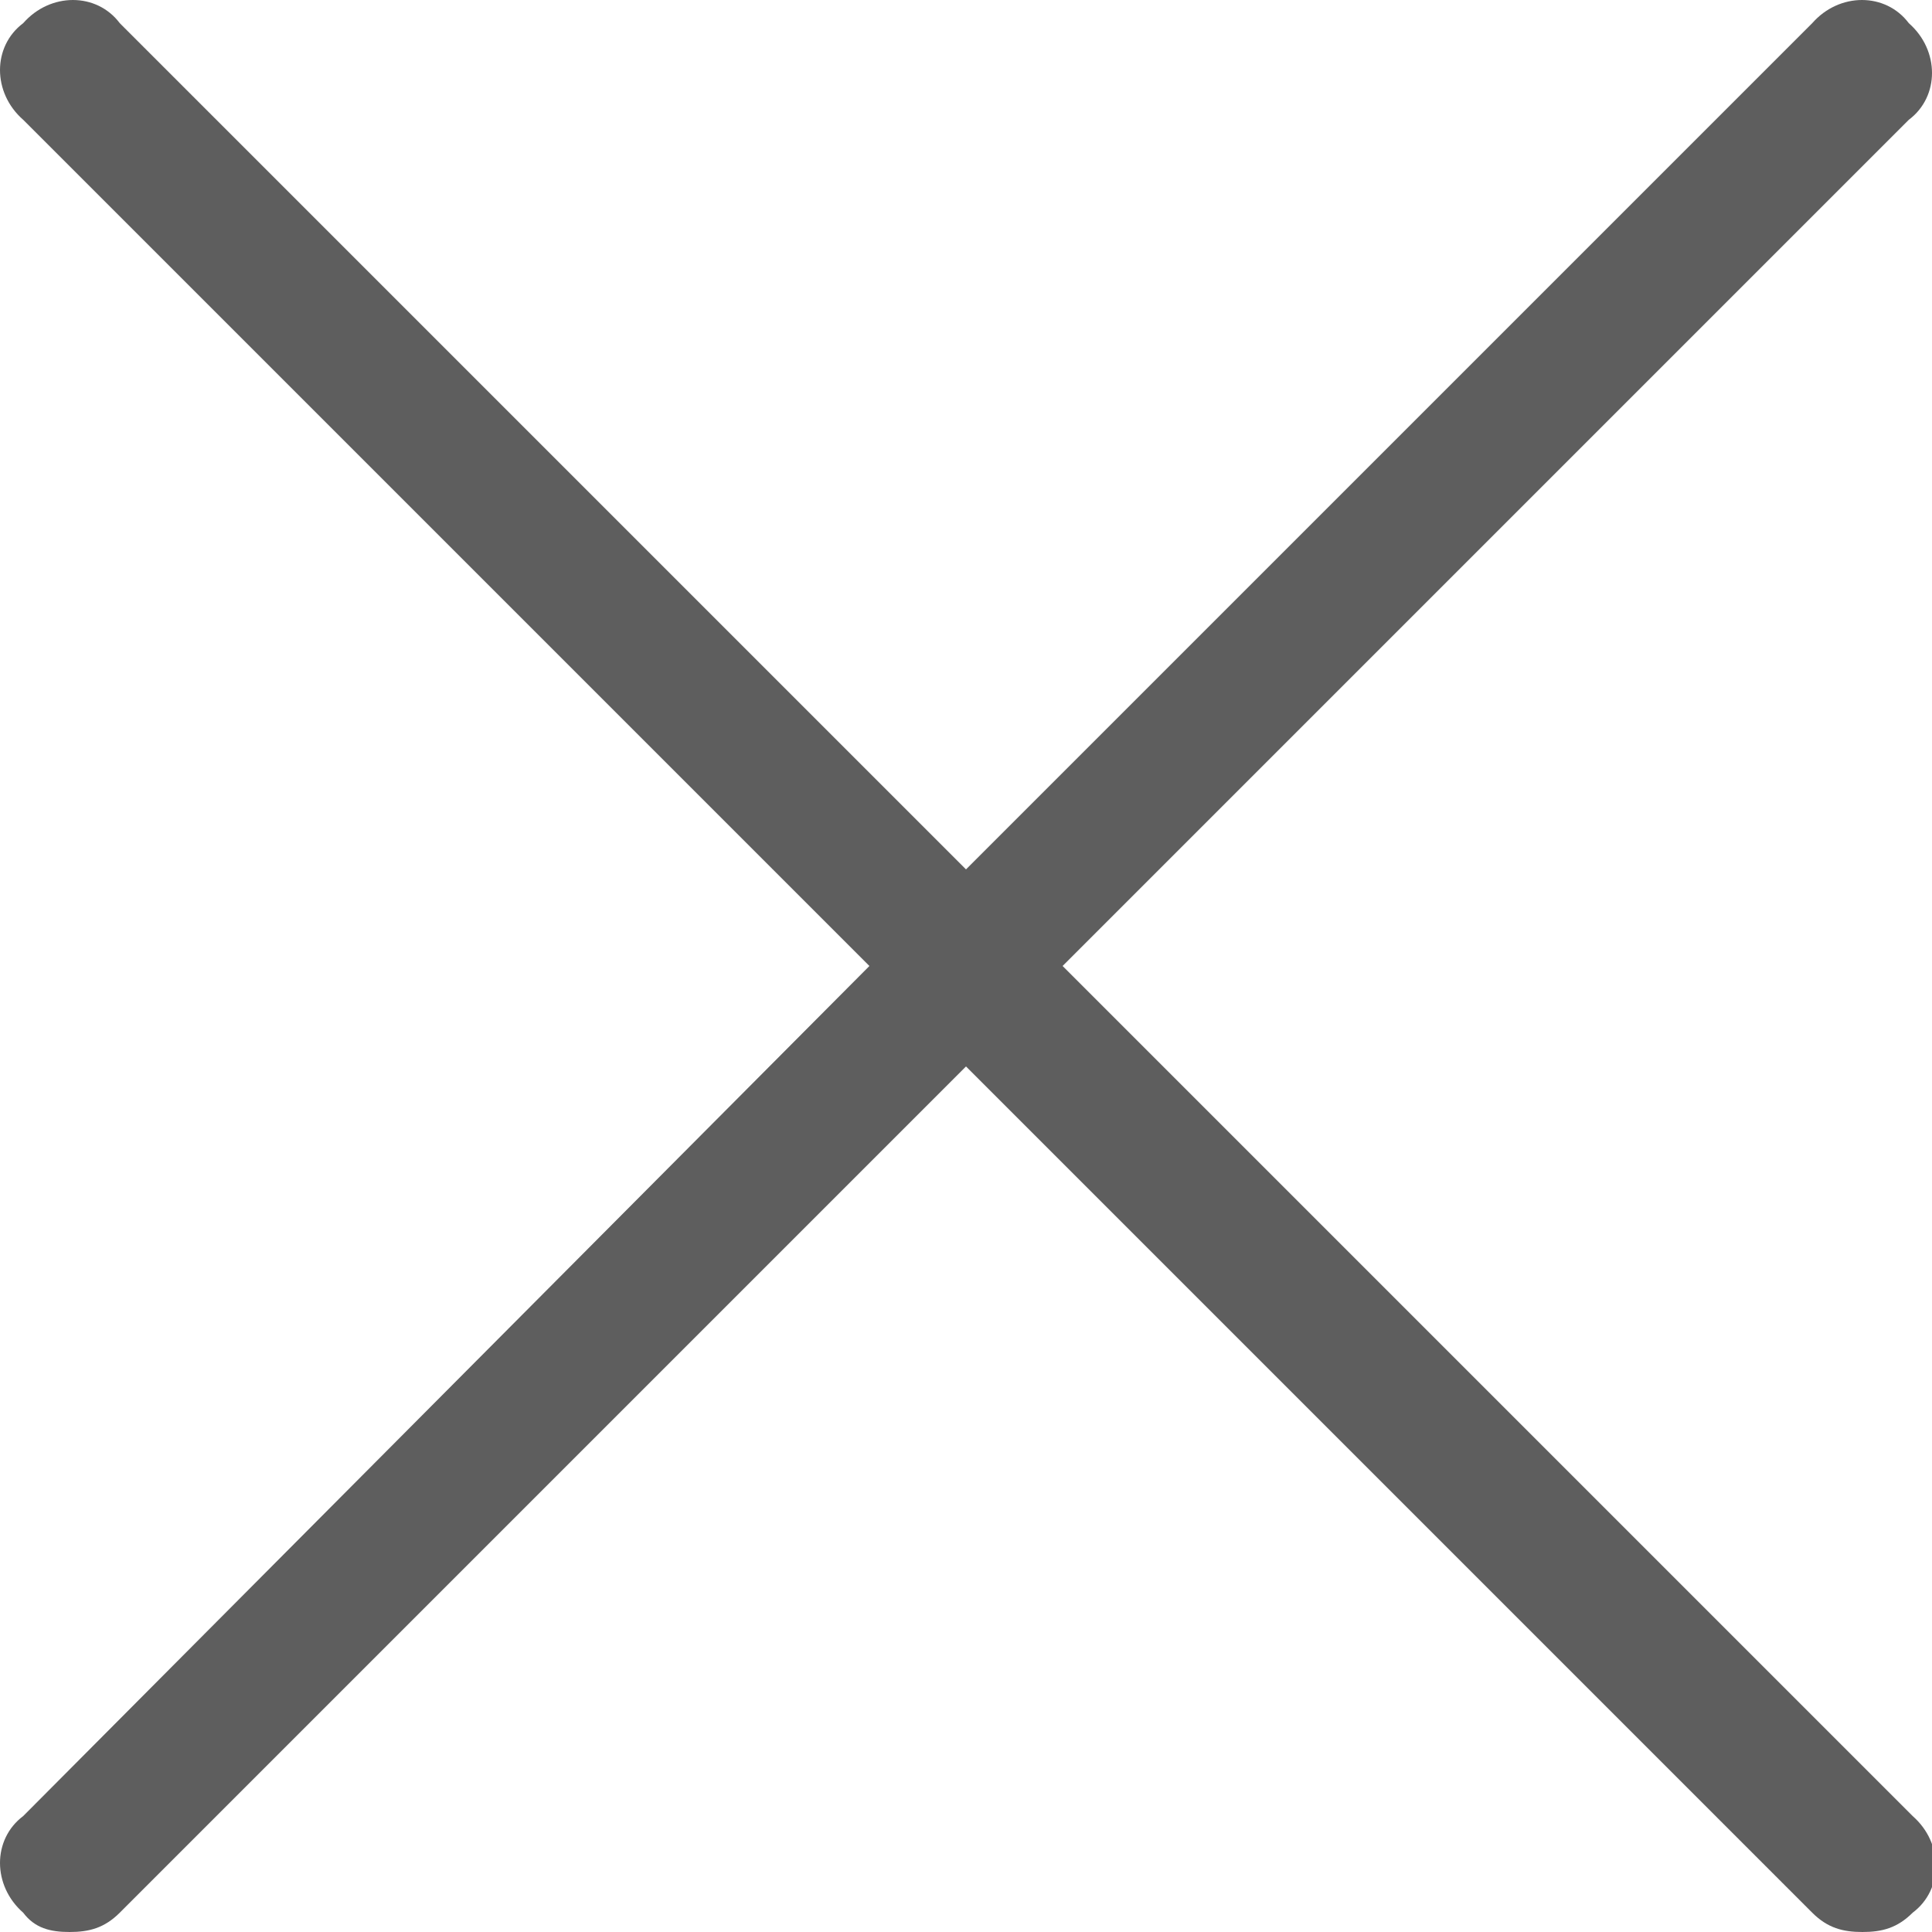 <?xml version="1.0" encoding="utf-8"?>
<!-- Generator: Adobe Illustrator 19.1.0, SVG Export Plug-In . SVG Version: 6.00 Build 0)  -->
<!DOCTYPE svg PUBLIC "-//W3C//DTD SVG 1.1//EN" "http://www.w3.org/Graphics/SVG/1.1/DTD/svg11.dtd">
<svg version="1.1" id="Layer_1" xmlns="http://www.w3.org/2000/svg" xmlns:xlink="http://www.w3.org/1999/xlink" x="0px" y="0px"
	 width="50px" height="50px" viewBox="0 0 50 50" style="enable-background:new 0 0 50 50;" xml:space="preserve">
<style type="text/css">
	.st0{fill:#5E5E5E;}
</style>
<path class="st0" d="M27.5,25L49.4,3.1c0.8-0.6,0.8-1.8,0-2.5c-0.6-0.8-1.8-0.8-2.5,0L25,22.5L3.1,0.6c-0.6-0.8-1.8-0.8-2.5,0
	c-0.8,0.6-0.8,1.8,0,2.5L22.5,25L0.6,47c-0.8,0.6-0.8,1.8,0,2.5C0.9,49.9,1.3,50,1.8,50s0.9-0.1,1.3-0.5L25,27.6l21.9,21.9
	c0.4,0.4,0.8,0.5,1.3,0.5s0.9-0.1,1.3-0.5c0.8-0.6,0.8-1.8,0-2.5L27.5,25z"/>
<g>
</g>
<g>
</g>
<g>
</g>
<g>
</g>
<g>
</g>
<g>
</g>
<g>
</g>
<g>
</g>
<g>
</g>
<g>
</g>
<g>
</g>
<g>
</g>
<g>
</g>
<g>
</g>
<g>
</g>
</svg>

